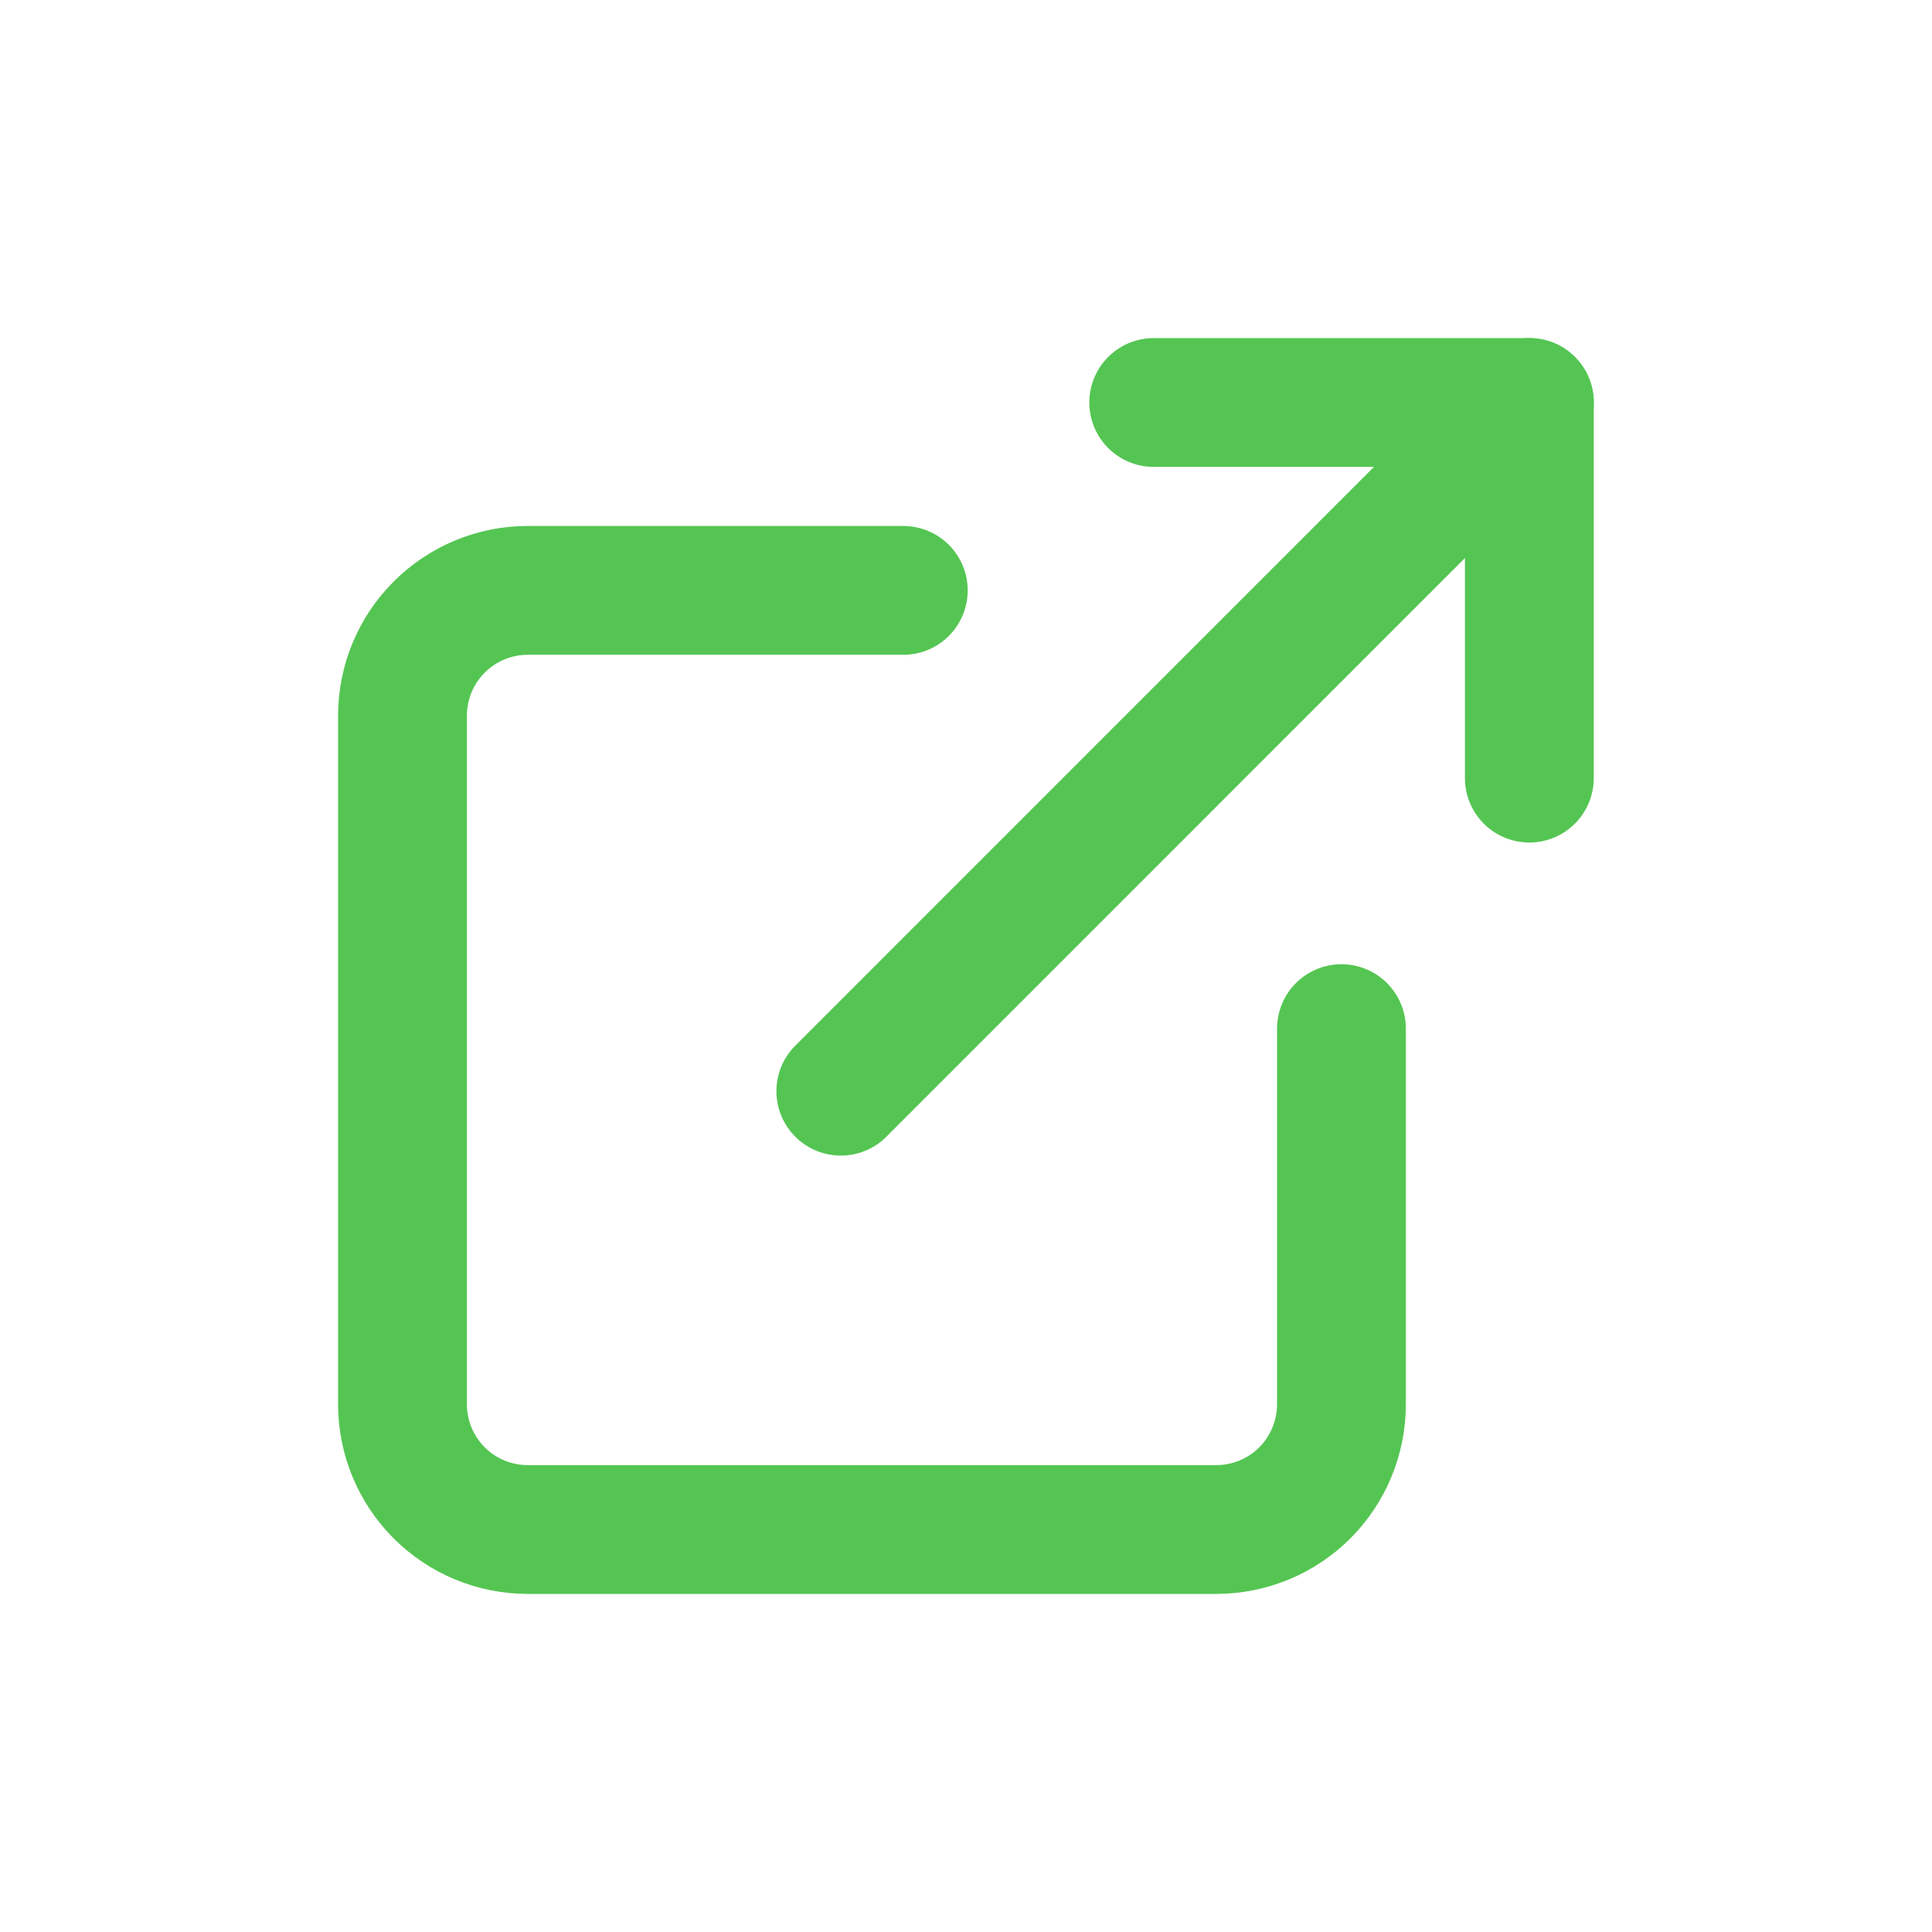 <svg width="24" height="24" viewBox="0 0 24 24" fill="none" xmlns="http://www.w3.org/2000/svg">
<path d="M16.664 12.778V17.445C16.664 17.857 16.5 18.253 16.209 18.545C15.917 18.836 15.522 19 15.109 19H6.555C6.143 19 5.747 18.836 5.456 18.545C5.164 18.253 5 17.857 5 17.445V8.889C5 8.477 5.164 8.081 5.456 7.79C5.747 7.498 6.143 7.334 6.555 7.334H11.221" stroke="#54c552" stroke-width="1.6" stroke-linecap="round" stroke-linejoin="round"/>
<path d="M14.332 5H18.998V9.666" stroke="#54c552" stroke-width="1.6" stroke-linecap="round" stroke-linejoin="round"/>
<path d="M10.445 13.555L18.999 5" stroke="#54c552" stroke-width="1.6" stroke-linecap="round" stroke-linejoin="round"/>
</svg>
